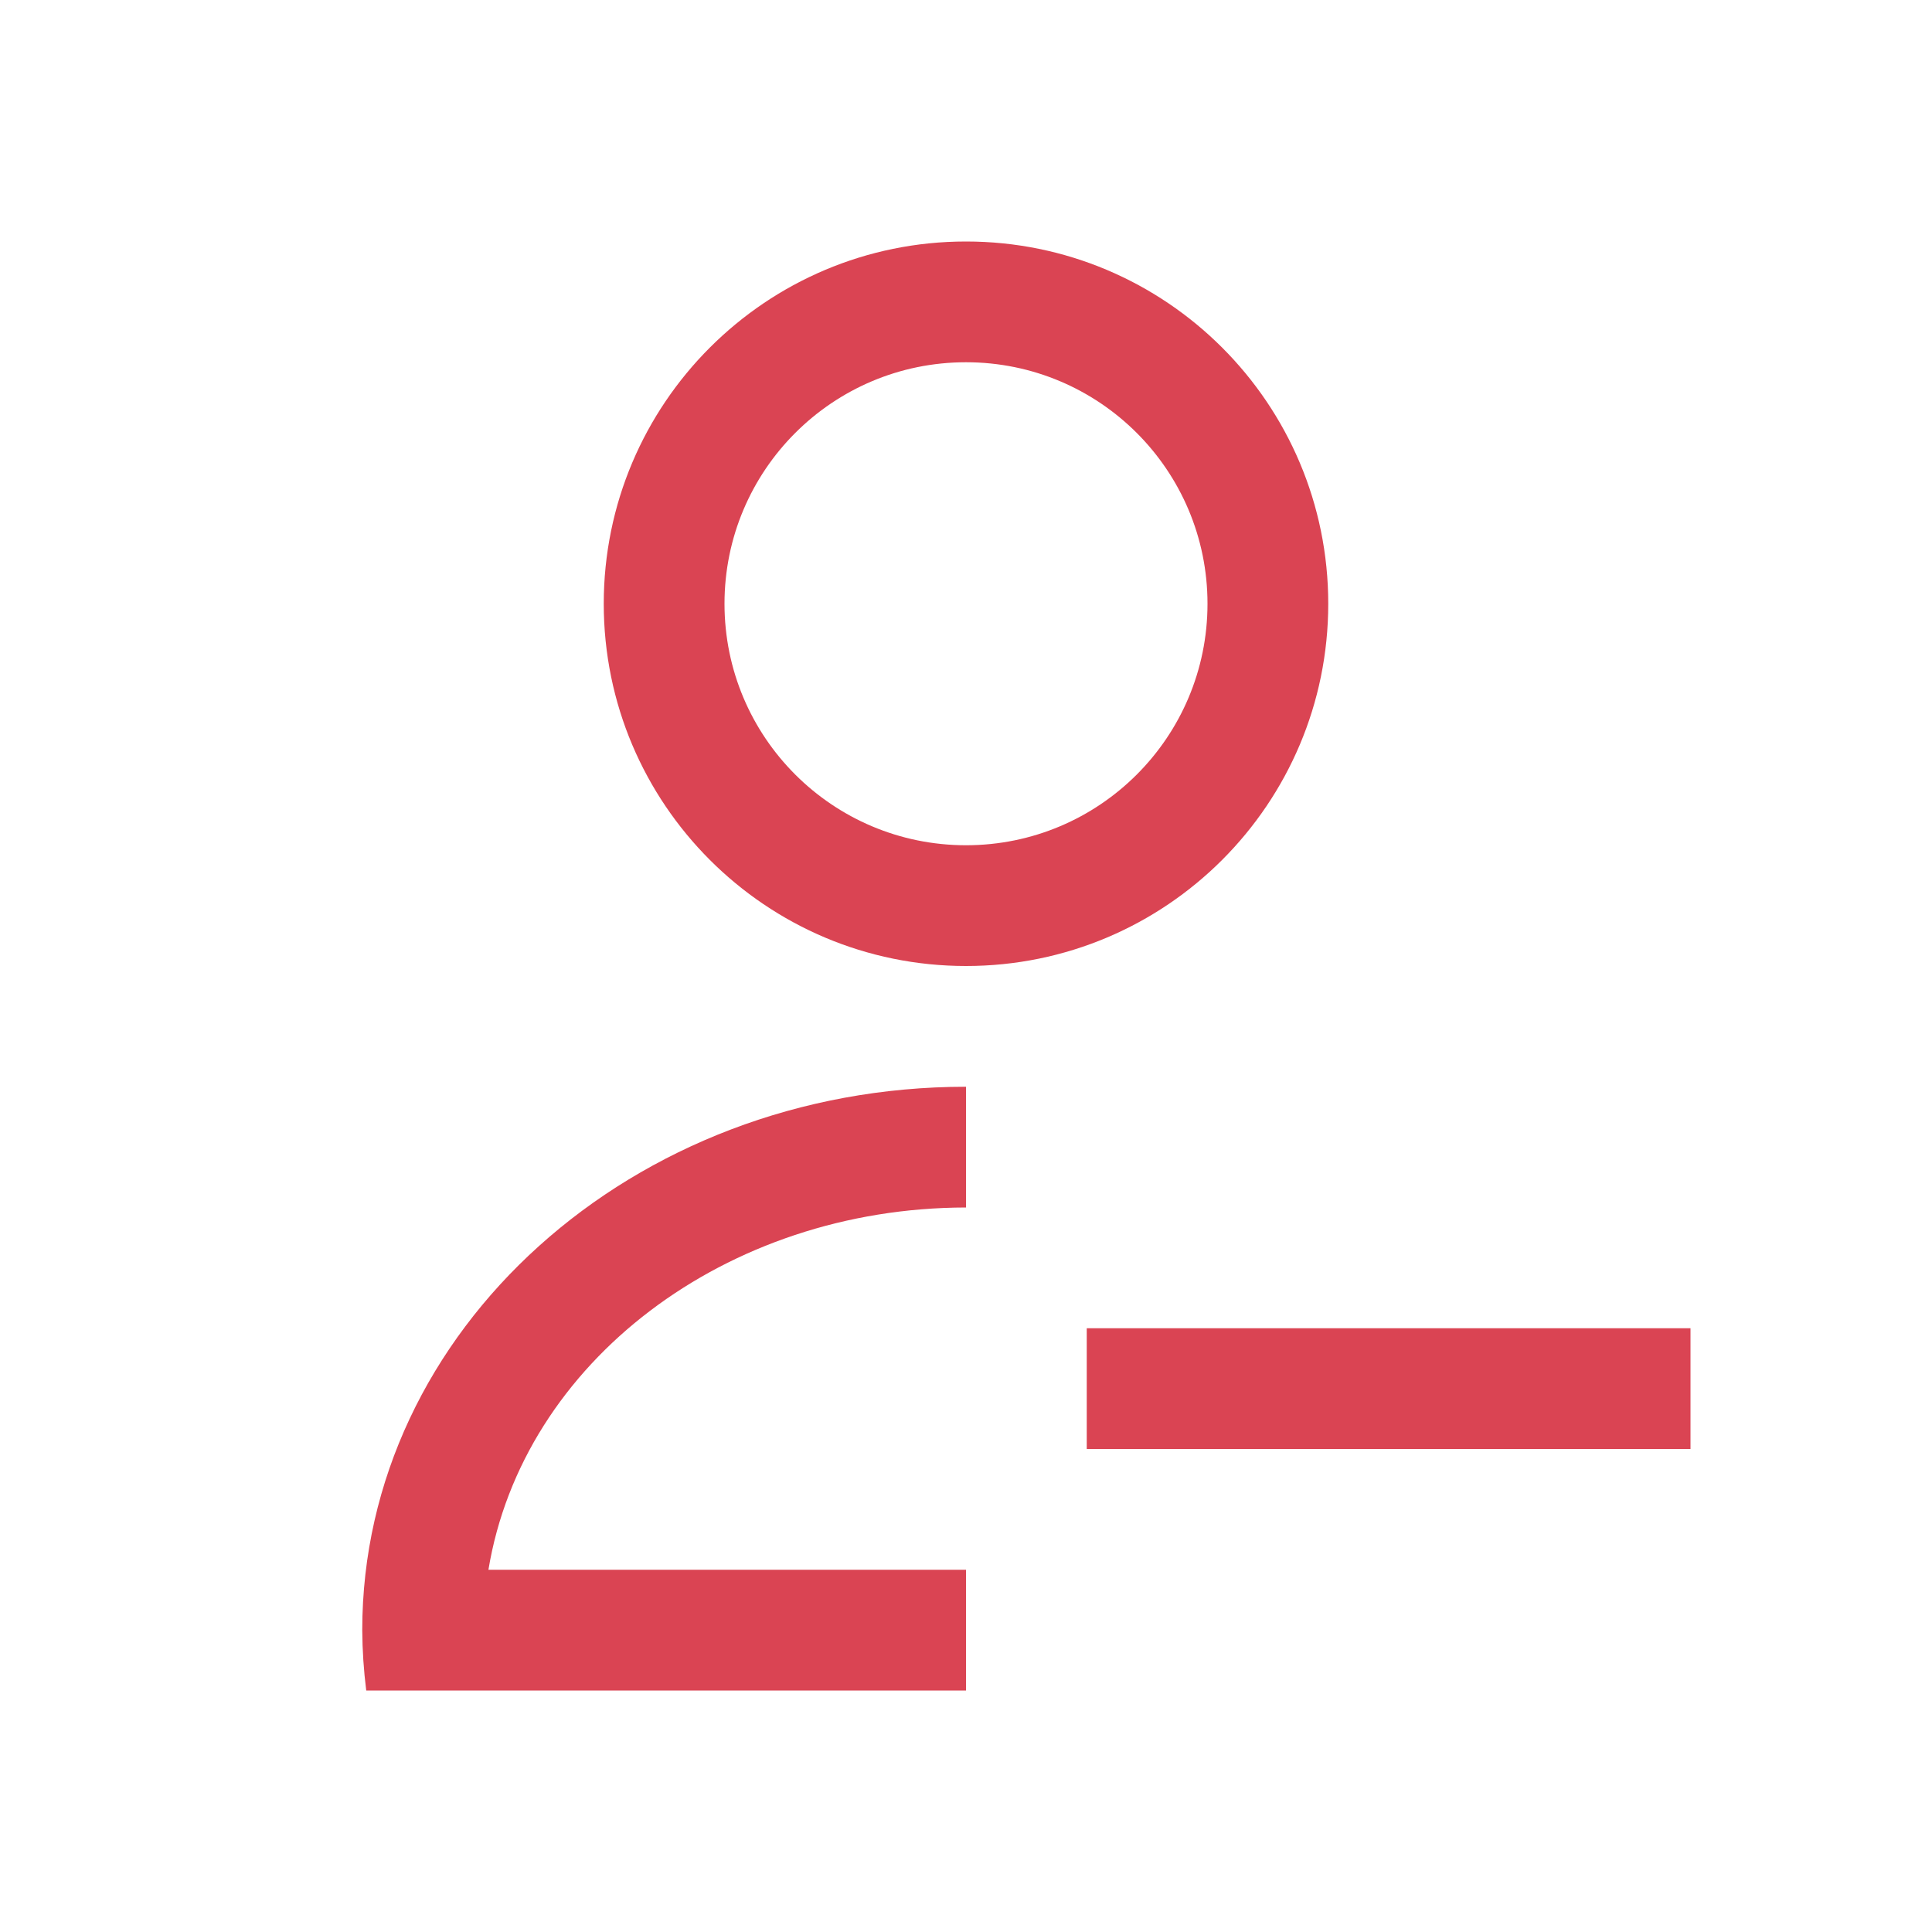 <?xml version="1.0" encoding="UTF-8" standalone="no"?>
<svg xmlns="http://www.w3.org/2000/svg" width="16" height="16" version="1.1" viewBox="0 0 16 16">
 <g transform="translate(-421.714,-531.791)">
  <path style="opacity:1;fill:#da4453;fill-opacity:1;" d="M 8 2 C 6.343 2 5 3.343 5 5 C 5 6.657 6.343 8 8 8 C 9.657 8 11 6.657 11 5 C 11 3.343 9.657 2 8 2 z M 8 3 C 9.105 3 10 3.895 10 5 C 10 6.105 9.105 7 8 7 C 6.895 7 6 6.105 6 5 C 6 3.895 6.895 3 8 3 z M 8 9 C 5.239 9 3 11.015 3 13.5 C 3.001 13.667 3.012 13.834 3.033 14 L 4 14 L 4.045 14 L 8 14 L 8 13 L 4.045 13 C 4.329 11.279 6.013 10.002 8 10 L 8 9 z M 9 11 L 9 12 L 14 12 L 14 11 L 9 11 z" transform="translate(421.714,531.791)"/>
 </g>
</svg>

